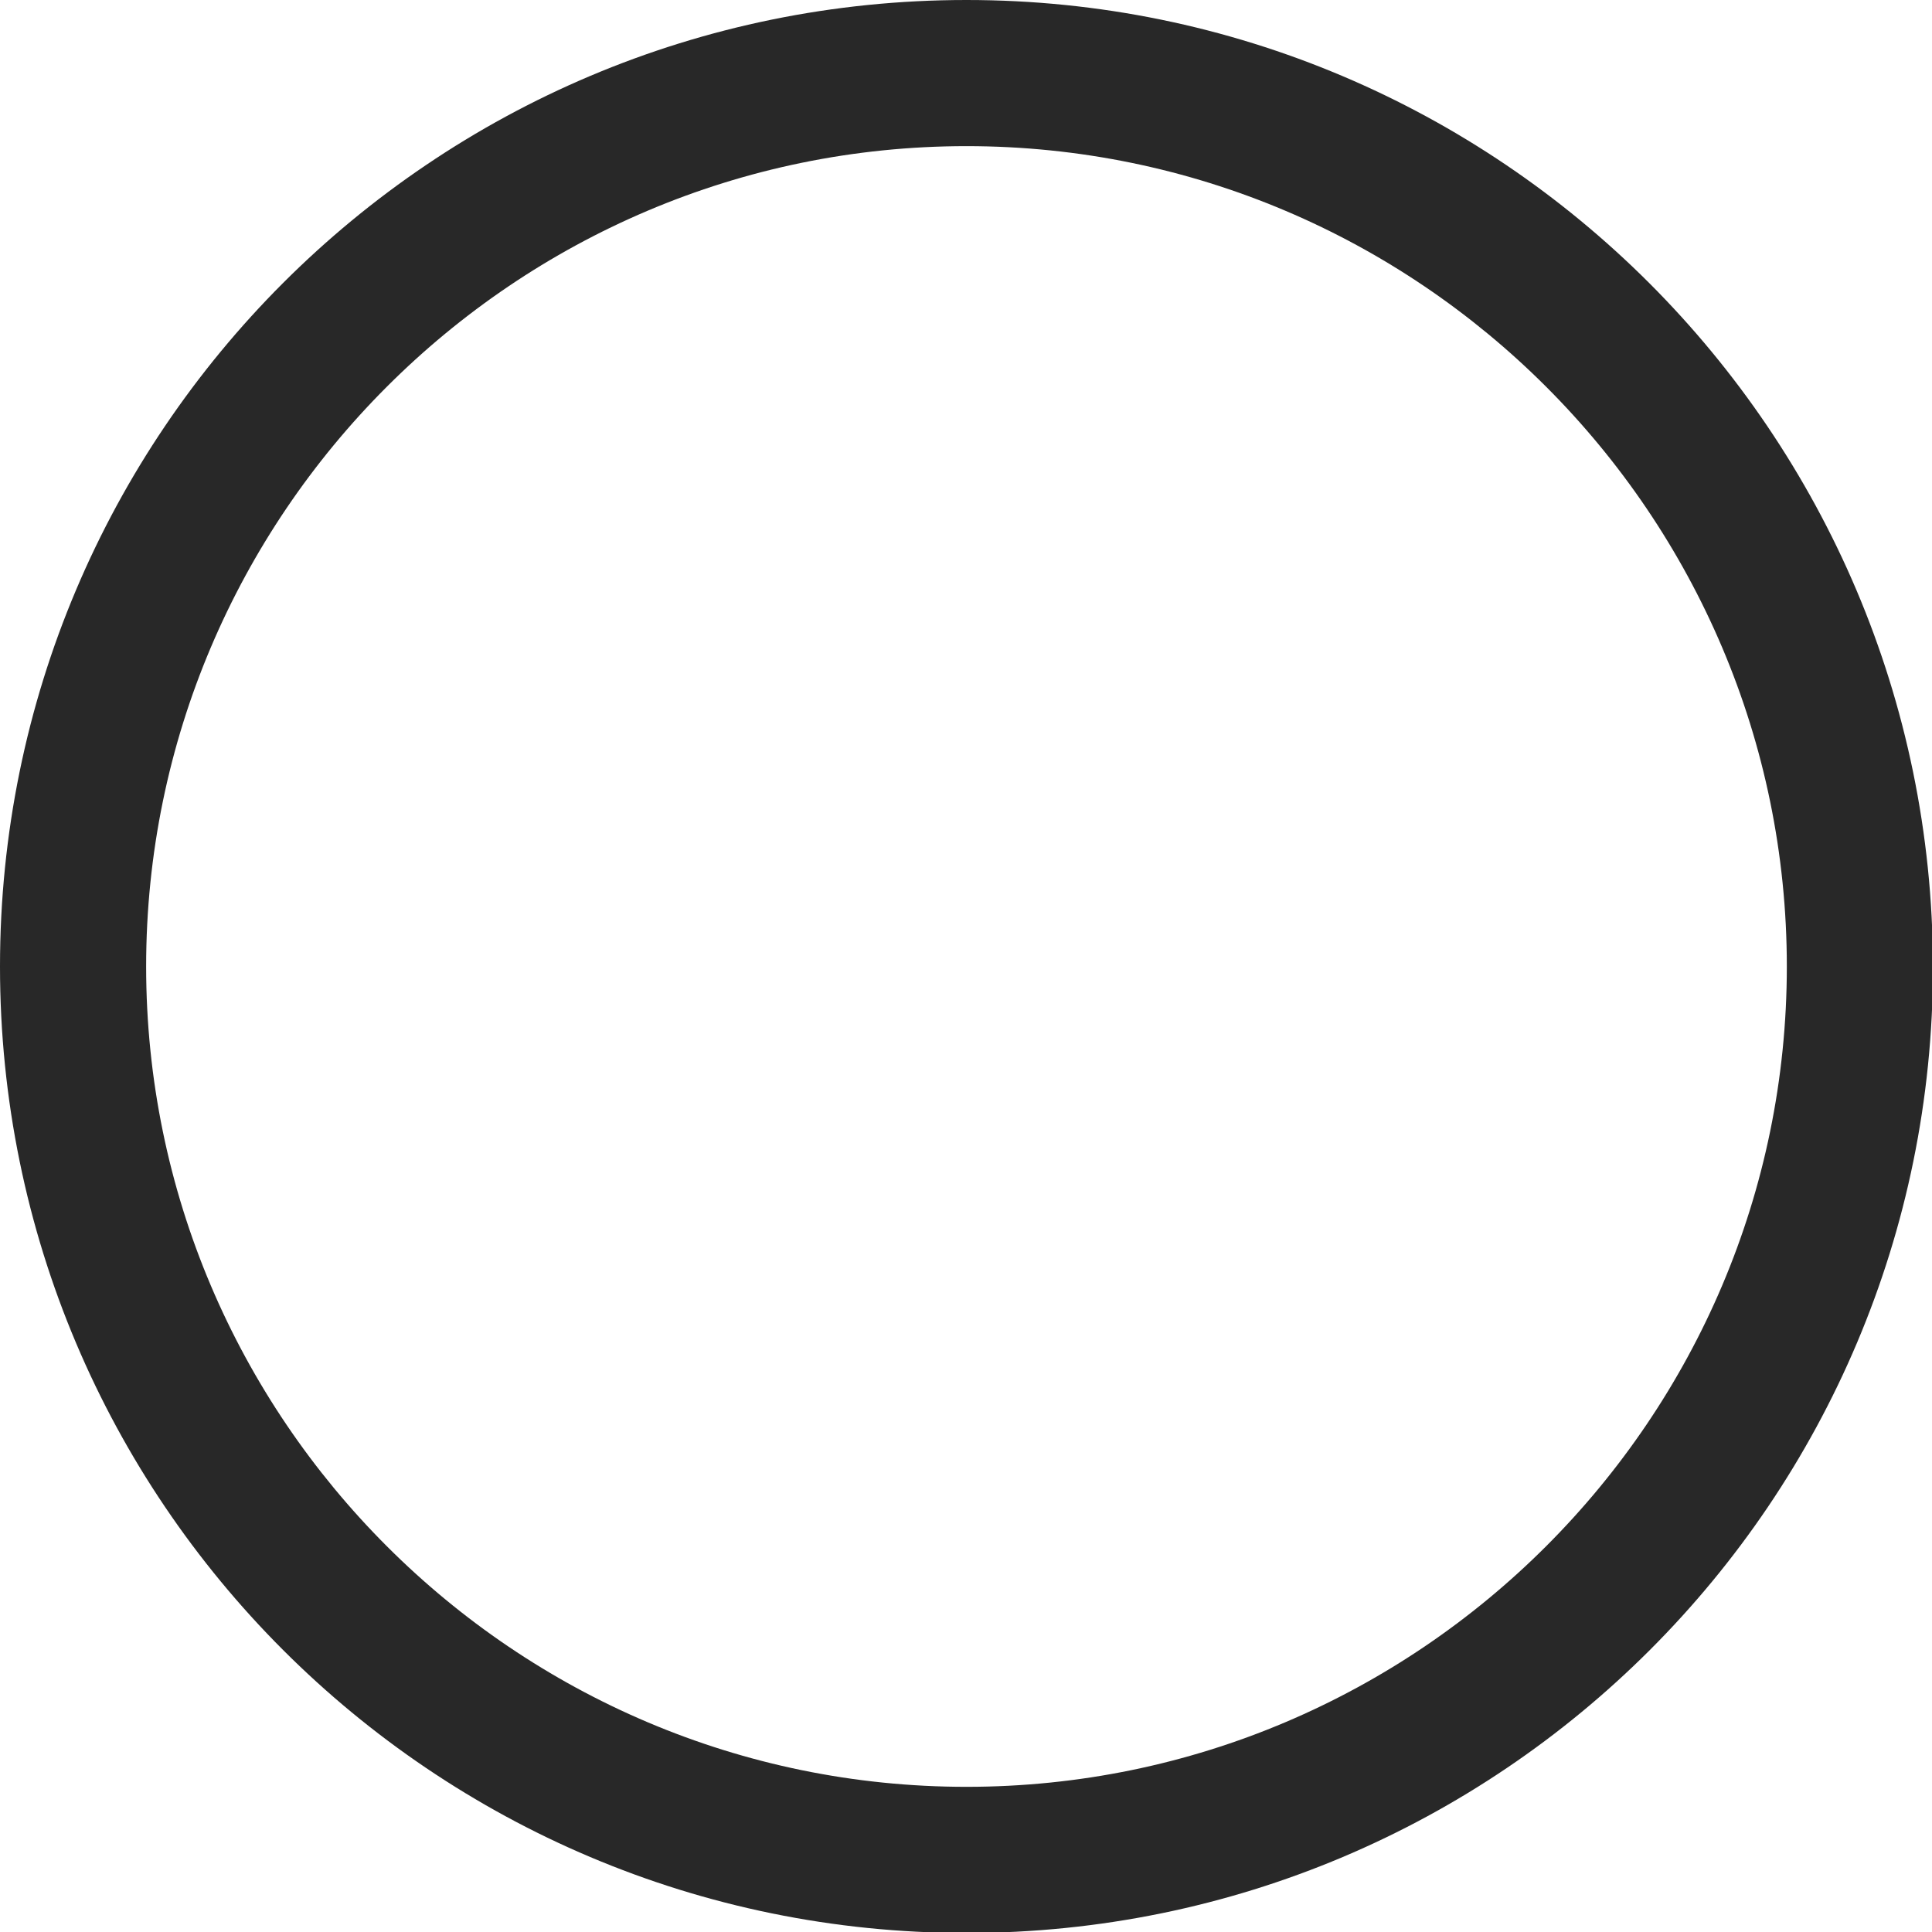 <?xml version="1.0" encoding="utf-8"?>
<!-- Generator: Adobe Illustrator 19.1.0, SVG Export Plug-In . SVG Version: 6.00 Build 0)  -->
<!DOCTYPE svg PUBLIC "-//W3C//DTD SVG 1.1//EN" "http://www.w3.org/Graphics/SVG/1.1/DTD/svg11.dtd">
<svg version="1.1" xmlns="http://www.w3.org/2000/svg" xmlns:xlink="http://www.w3.org/1999/xlink" x="0px" y="0px"
	 viewBox="0 0 198.3 198.3" enable-background="new 0 0 198.3 198.3" xml:space="preserve">
<g id="Layer_3" display="none">
</g>
<g id="Original_-_Square" display="none">
</g>
<g id="Layer_4">
</g>
<g id="Layer_5">
</g>
<g id="Layer_7">
</g>
<g id="Layer_6">
	<rect y="0" display="none" fill="#FFFFFF" width="198.3" height="198.3"/>
	<circle display="none" fill="#F5F5F5" cx="99.2" cy="99.2" r="85.1"/>
	<g display="none">
		<path display="inline" fill="#282828" d="M75.6,64.8h16.2v46.3c0,3.4-0.6,6.5-1.8,9.2c-1.2,2.7-2.9,5-4.9,7
			c-2.1,1.9-4.5,3.4-7.4,4.4c-2.8,1-5.9,1.6-9.2,1.6c-3.4,0-6.5-0.4-9.4-1.3c-2.8-0.9-5.3-2.1-7.4-3.9c-2.1-1.7-3.7-4-4.8-6.6
			c-1.2-2.7-1.7-5.9-1.7-9.5h16.3c0,1.7,0.2,3.2,0.5,4.3c0.3,1.1,0.8,2,1.3,2.7c0.6,0.7,1.3,1.1,2.2,1.4c0.9,0.3,1.9,0.4,3,0.4
			c2.3,0,4-0.8,5.2-2.5c1.2-1.7,1.8-4,1.8-7.1V64.8z"/>
		<path display="inline" fill="#282828" d="M146.9,107.7c0,3.8-0.4,7.3-1.2,10.4c-0.8,3.1-2,5.8-3.6,8.1c-1.6,2.2-3.6,4-6.1,5.2
			c-2.4,1.3-5.3,1.9-8.7,1.9c-2.8,0-5.1-0.5-7.1-1.6c-2-1.1-3.7-2.6-5.2-4.5l-0.7,5.1h-14V64.8h15.6v21.4c1.4-1.6,3-2.8,4.9-3.7
			c1.9-0.9,4-1.3,6.4-1.3c3.4,0,6.3,0.6,8.7,1.9c2.5,1.3,4.5,3,6.1,5.3c1.6,2.3,2.8,5,3.6,8.1c0.8,3.1,1.2,6.5,1.2,10.2V107.7z
			 M131.2,106.7c0-1.8-0.1-3.5-0.3-5.2c-0.2-1.6-0.6-3-1.2-4.3c-0.6-1.2-1.4-2.2-2.4-2.9c-1-0.7-2.4-1.1-4-1.1c-1.9,0-3.4,0.3-4.6,1
			c-1.2,0.7-2.1,1.7-2.8,3v19.9c0.6,1.3,1.6,2.3,2.8,3c1.2,0.7,2.7,1,4.7,1c1.7,0,3.1-0.3,4.1-1c1-0.7,1.8-1.6,2.3-2.8
			c0.5-1.2,0.9-2.6,1.1-4.3s0.3-3.5,0.3-5.5V106.7z"/>
	</g>
	<path fill="#282828" d="M99.2,15c46.4,0,84.2,37.8,84.2,84.2c0,46.4-37.8,84.2-84.2,84.2c-46.4,0-84.2-37.8-84.2-84.2
		C15,52.8,52.8,15,99.2,15 M99.2,0L99.2,0C44.4,0,0,44.4,0,99.2v0c0,54.8,44.4,99.2,99.2,99.2h0c54.8,0,99.2-44.4,99.2-99.2v0
		C198.3,44.4,153.9,0,99.2,0L99.2,0z"/>
</g>
</svg>
